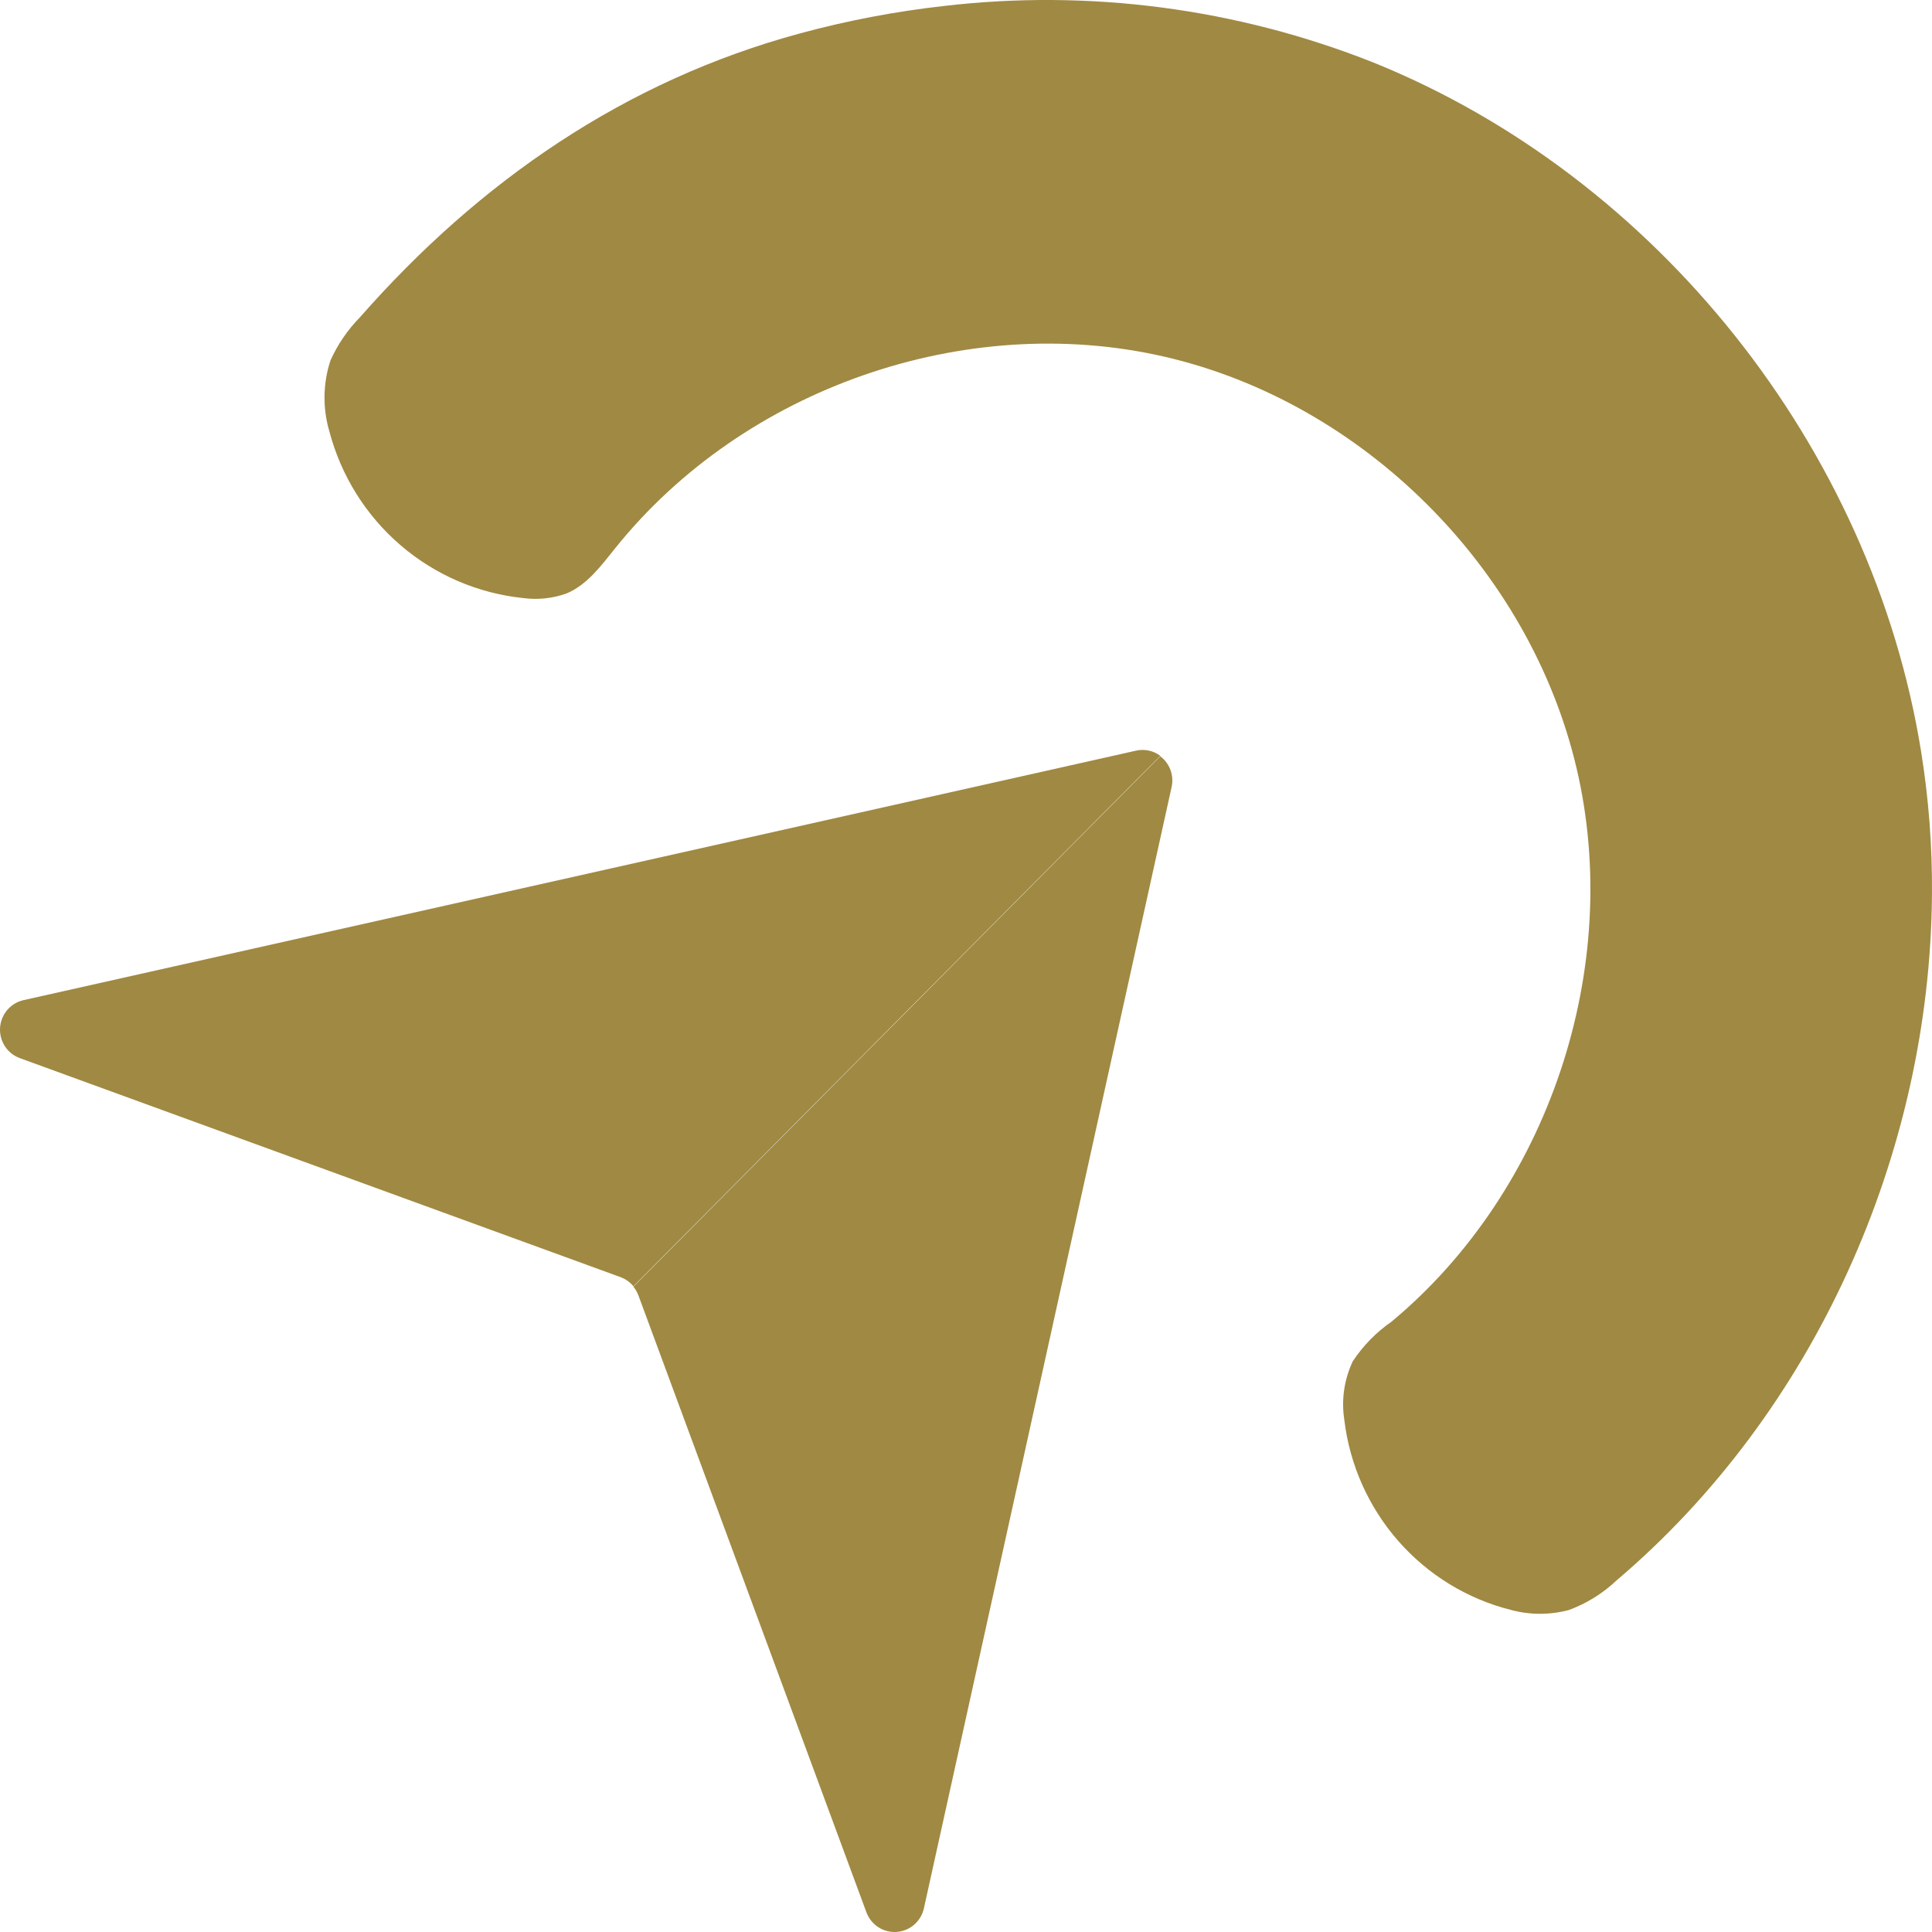 <svg width="100" height="100" viewBox="0 0 100 100" fill="none" xmlns="http://www.w3.org/2000/svg">
<path d="M60.057 39.123L32.786 66.579C32.608 66.363 32.377 66.199 32.115 66.103L1.022 54.767C0.706 54.651 0.436 54.435 0.253 54.152C0.069 53.868 -0.018 53.533 0.003 53.195C0.025 52.857 0.155 52.536 0.373 52.279C0.592 52.021 0.887 51.842 1.215 51.768L58.792 38.856C59.009 38.805 59.235 38.802 59.454 38.848C59.673 38.894 59.879 38.988 60.057 39.123Z" fill="#A08942"/>
<path d="M60.645 40.725L47.82 98.779C47.746 99.108 47.569 99.404 47.315 99.623C47.061 99.843 46.743 99.973 46.409 99.996C46.075 100.019 45.743 99.933 45.461 99.751C45.18 99.568 44.964 99.299 44.847 98.984L33.044 67.05C32.983 66.886 32.895 66.734 32.784 66.6L60.055 39.143C60.294 39.322 60.476 39.566 60.581 39.847C60.685 40.127 60.708 40.432 60.645 40.725Z" fill="#A08942"/>
<path d="M99.998 46.324C99.891 59.747 93.898 73.12 83.676 81.799C82.964 82.473 82.124 82.995 81.206 83.334C80.228 83.595 79.2 83.595 78.222 83.334C75.96 82.769 73.922 81.524 72.379 79.766C70.835 78.007 69.859 75.818 69.581 73.488C69.421 72.459 69.574 71.404 70.018 70.463C70.548 69.659 71.226 68.964 72.016 68.416C80.149 61.661 84.032 50.085 81.602 39.758C79.173 29.43 70.557 20.823 60.253 18.458C49.95 16.094 38.497 20.096 31.859 28.356C31.122 29.272 30.39 30.275 29.317 30.72C28.599 30.975 27.831 31.056 27.076 30.955C24.734 30.712 22.522 29.759 20.731 28.22C18.941 26.682 17.658 24.632 17.052 22.342C16.693 21.134 16.712 19.844 17.108 18.648C17.482 17.821 17.998 17.067 18.632 16.421C24.814 9.385 32.357 4.175 41.425 1.724C43.858 1.065 46.337 0.593 48.842 0.311C56.371 -0.571 64.001 0.429 71.055 3.223C85.75 9.144 96.913 23.182 99.439 38.918C99.833 41.366 100.02 43.844 99.998 46.324Z" fill="#A08942"/>
</svg>
